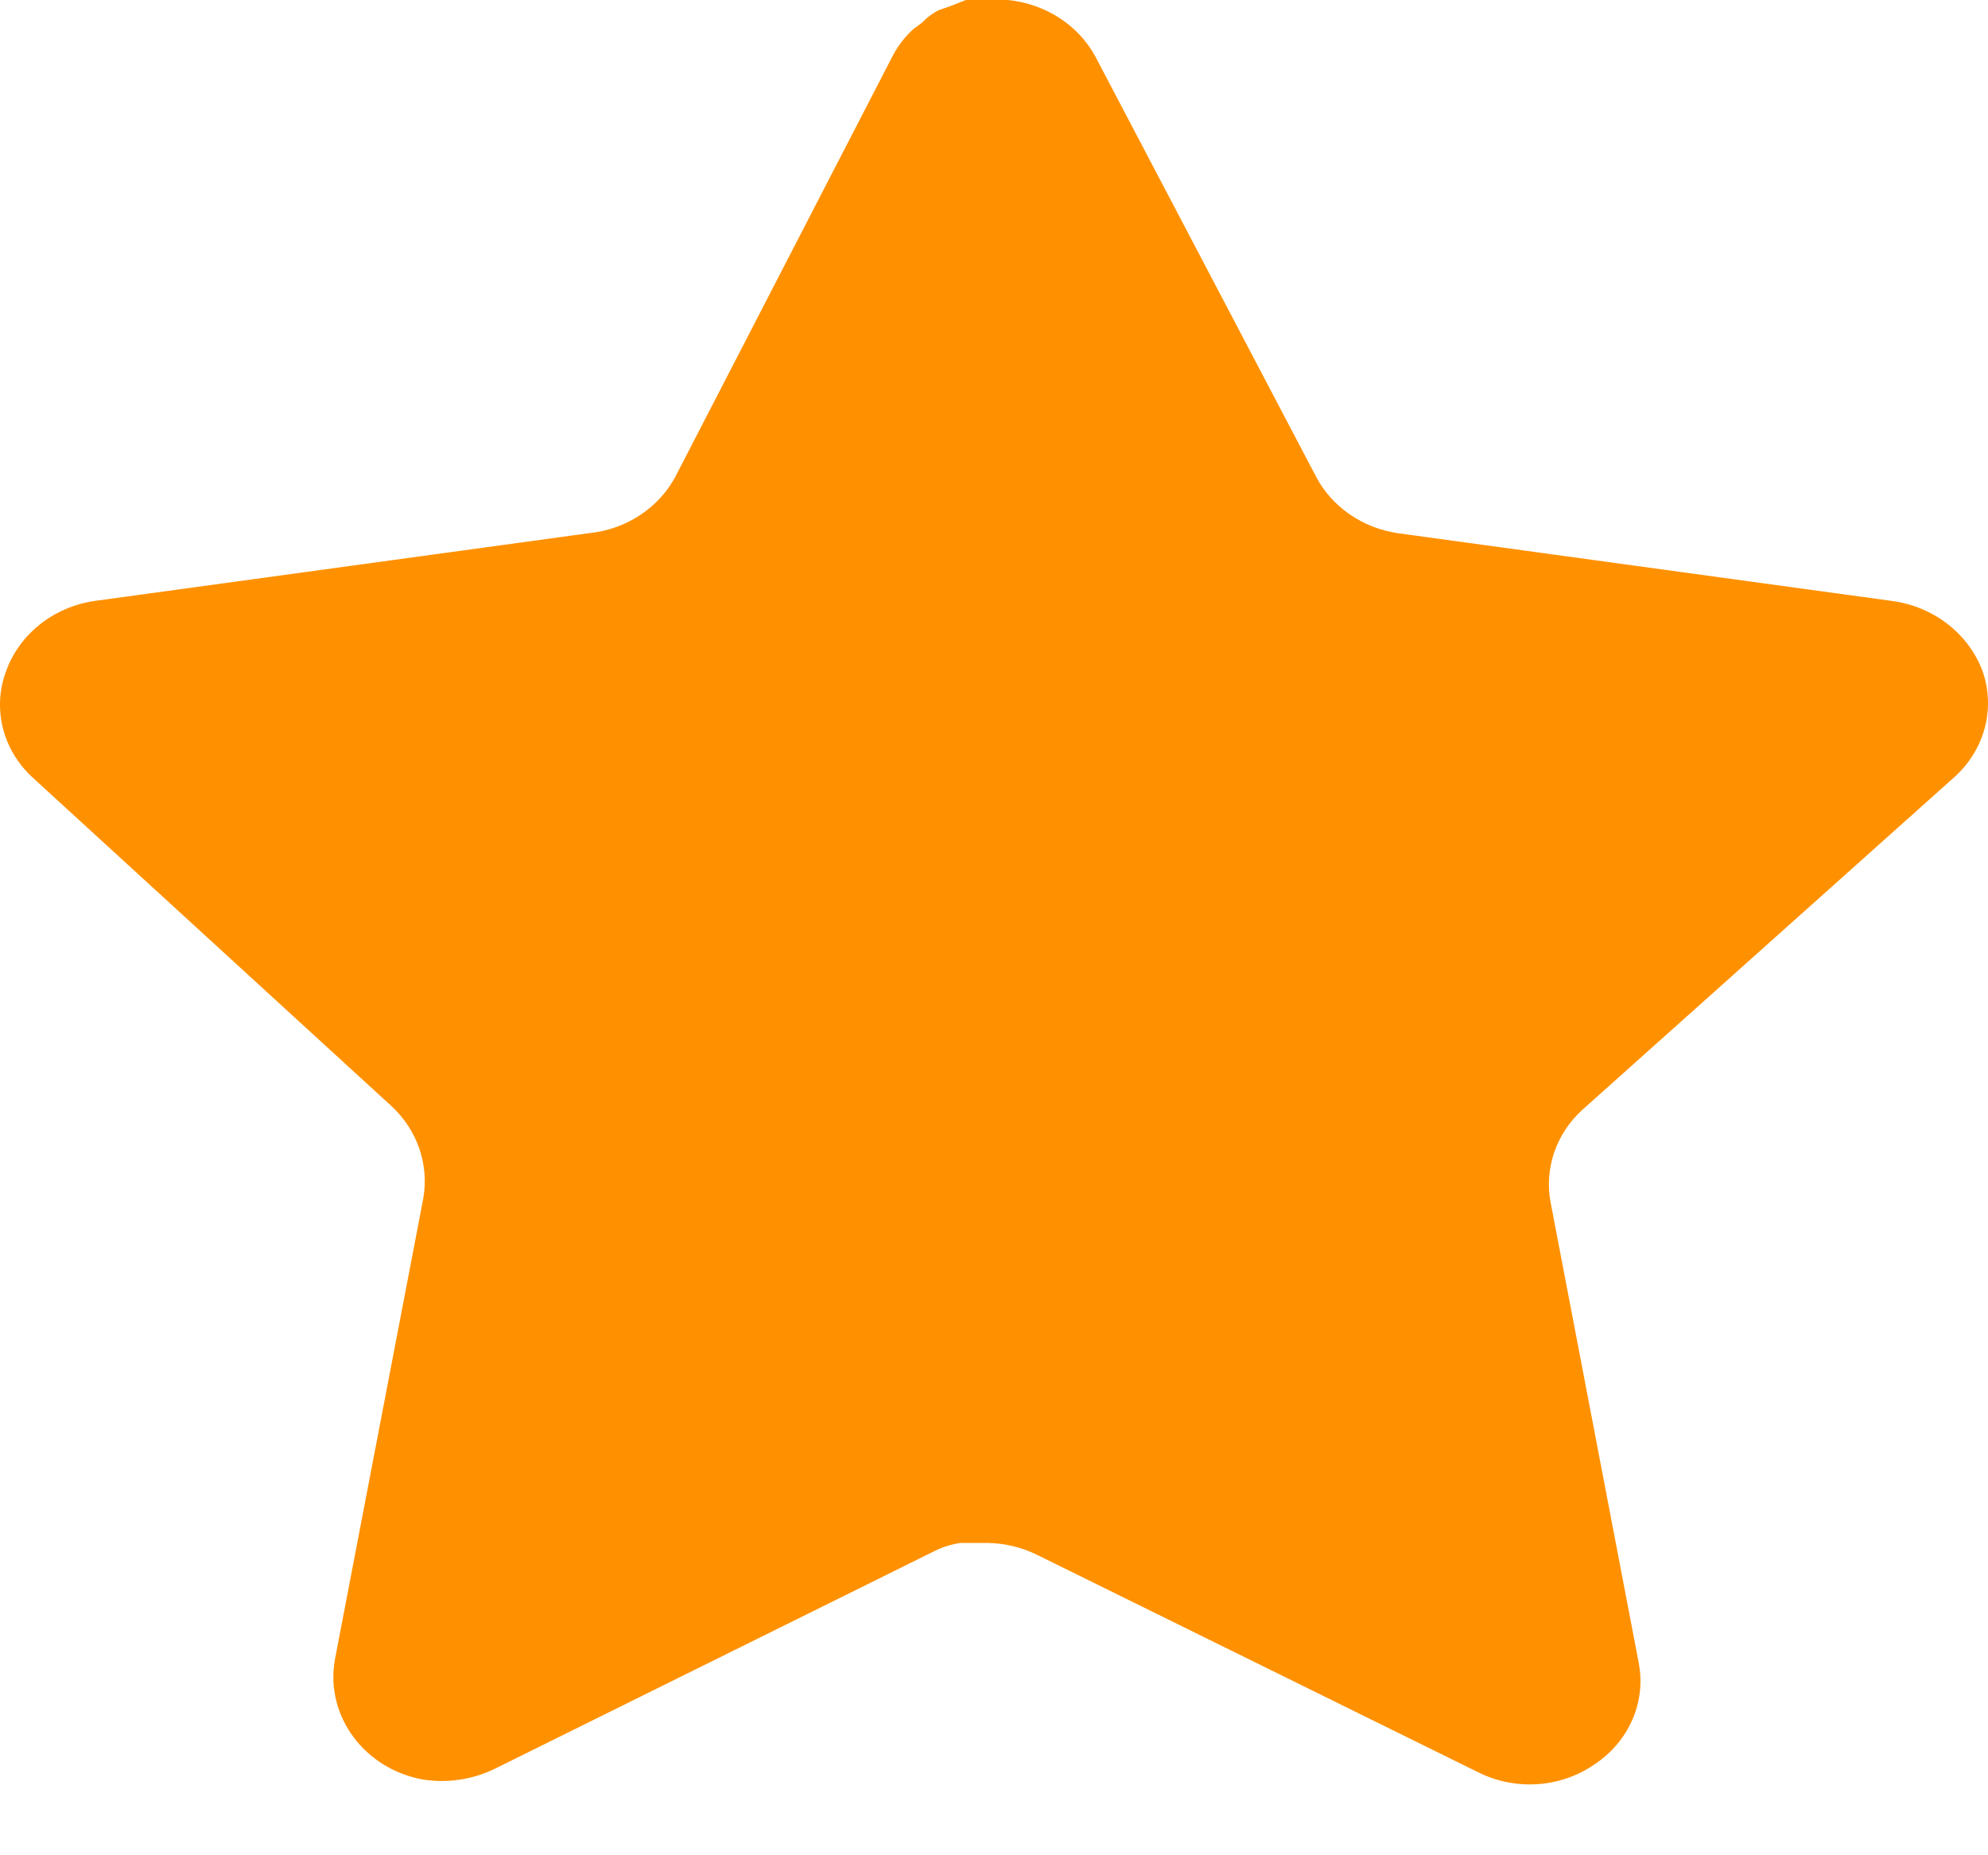 <svg width="15" height="14" viewBox="0 0 15 14" fill="none" xmlns="http://www.w3.org/2000/svg">
<path d="M11.938 8.376C11.743 8.554 11.654 8.811 11.698 9.064L12.365 12.55C12.421 12.846 12.289 13.145 12.028 13.316C11.771 13.493 11.43 13.514 11.15 13.372L7.829 11.735C7.713 11.677 7.585 11.646 7.454 11.643H7.251C7.18 11.652 7.111 11.674 7.048 11.706L3.726 13.351C3.562 13.429 3.376 13.457 3.194 13.429C2.75 13.35 2.454 12.95 2.526 12.528L3.194 9.042C3.238 8.787 3.149 8.529 2.955 8.348L0.247 5.868C0.02 5.66 -0.059 5.348 0.045 5.067C0.145 4.786 0.402 4.581 0.712 4.535L4.439 4.024C4.722 3.997 4.971 3.834 5.098 3.593L6.741 0.411C6.78 0.34 6.83 0.275 6.891 0.22L6.958 0.17C6.993 0.133 7.034 0.103 7.079 0.078L7.161 0.05L7.288 0H7.604C7.886 0.028 8.134 0.187 8.264 0.425L9.928 3.593C10.048 3.825 10.281 3.985 10.55 4.024L14.277 4.535C14.592 4.578 14.855 4.783 14.96 5.067C15.058 5.351 14.973 5.663 14.742 5.868L11.938 8.376Z" fill="#FF9100"/>
</svg>
